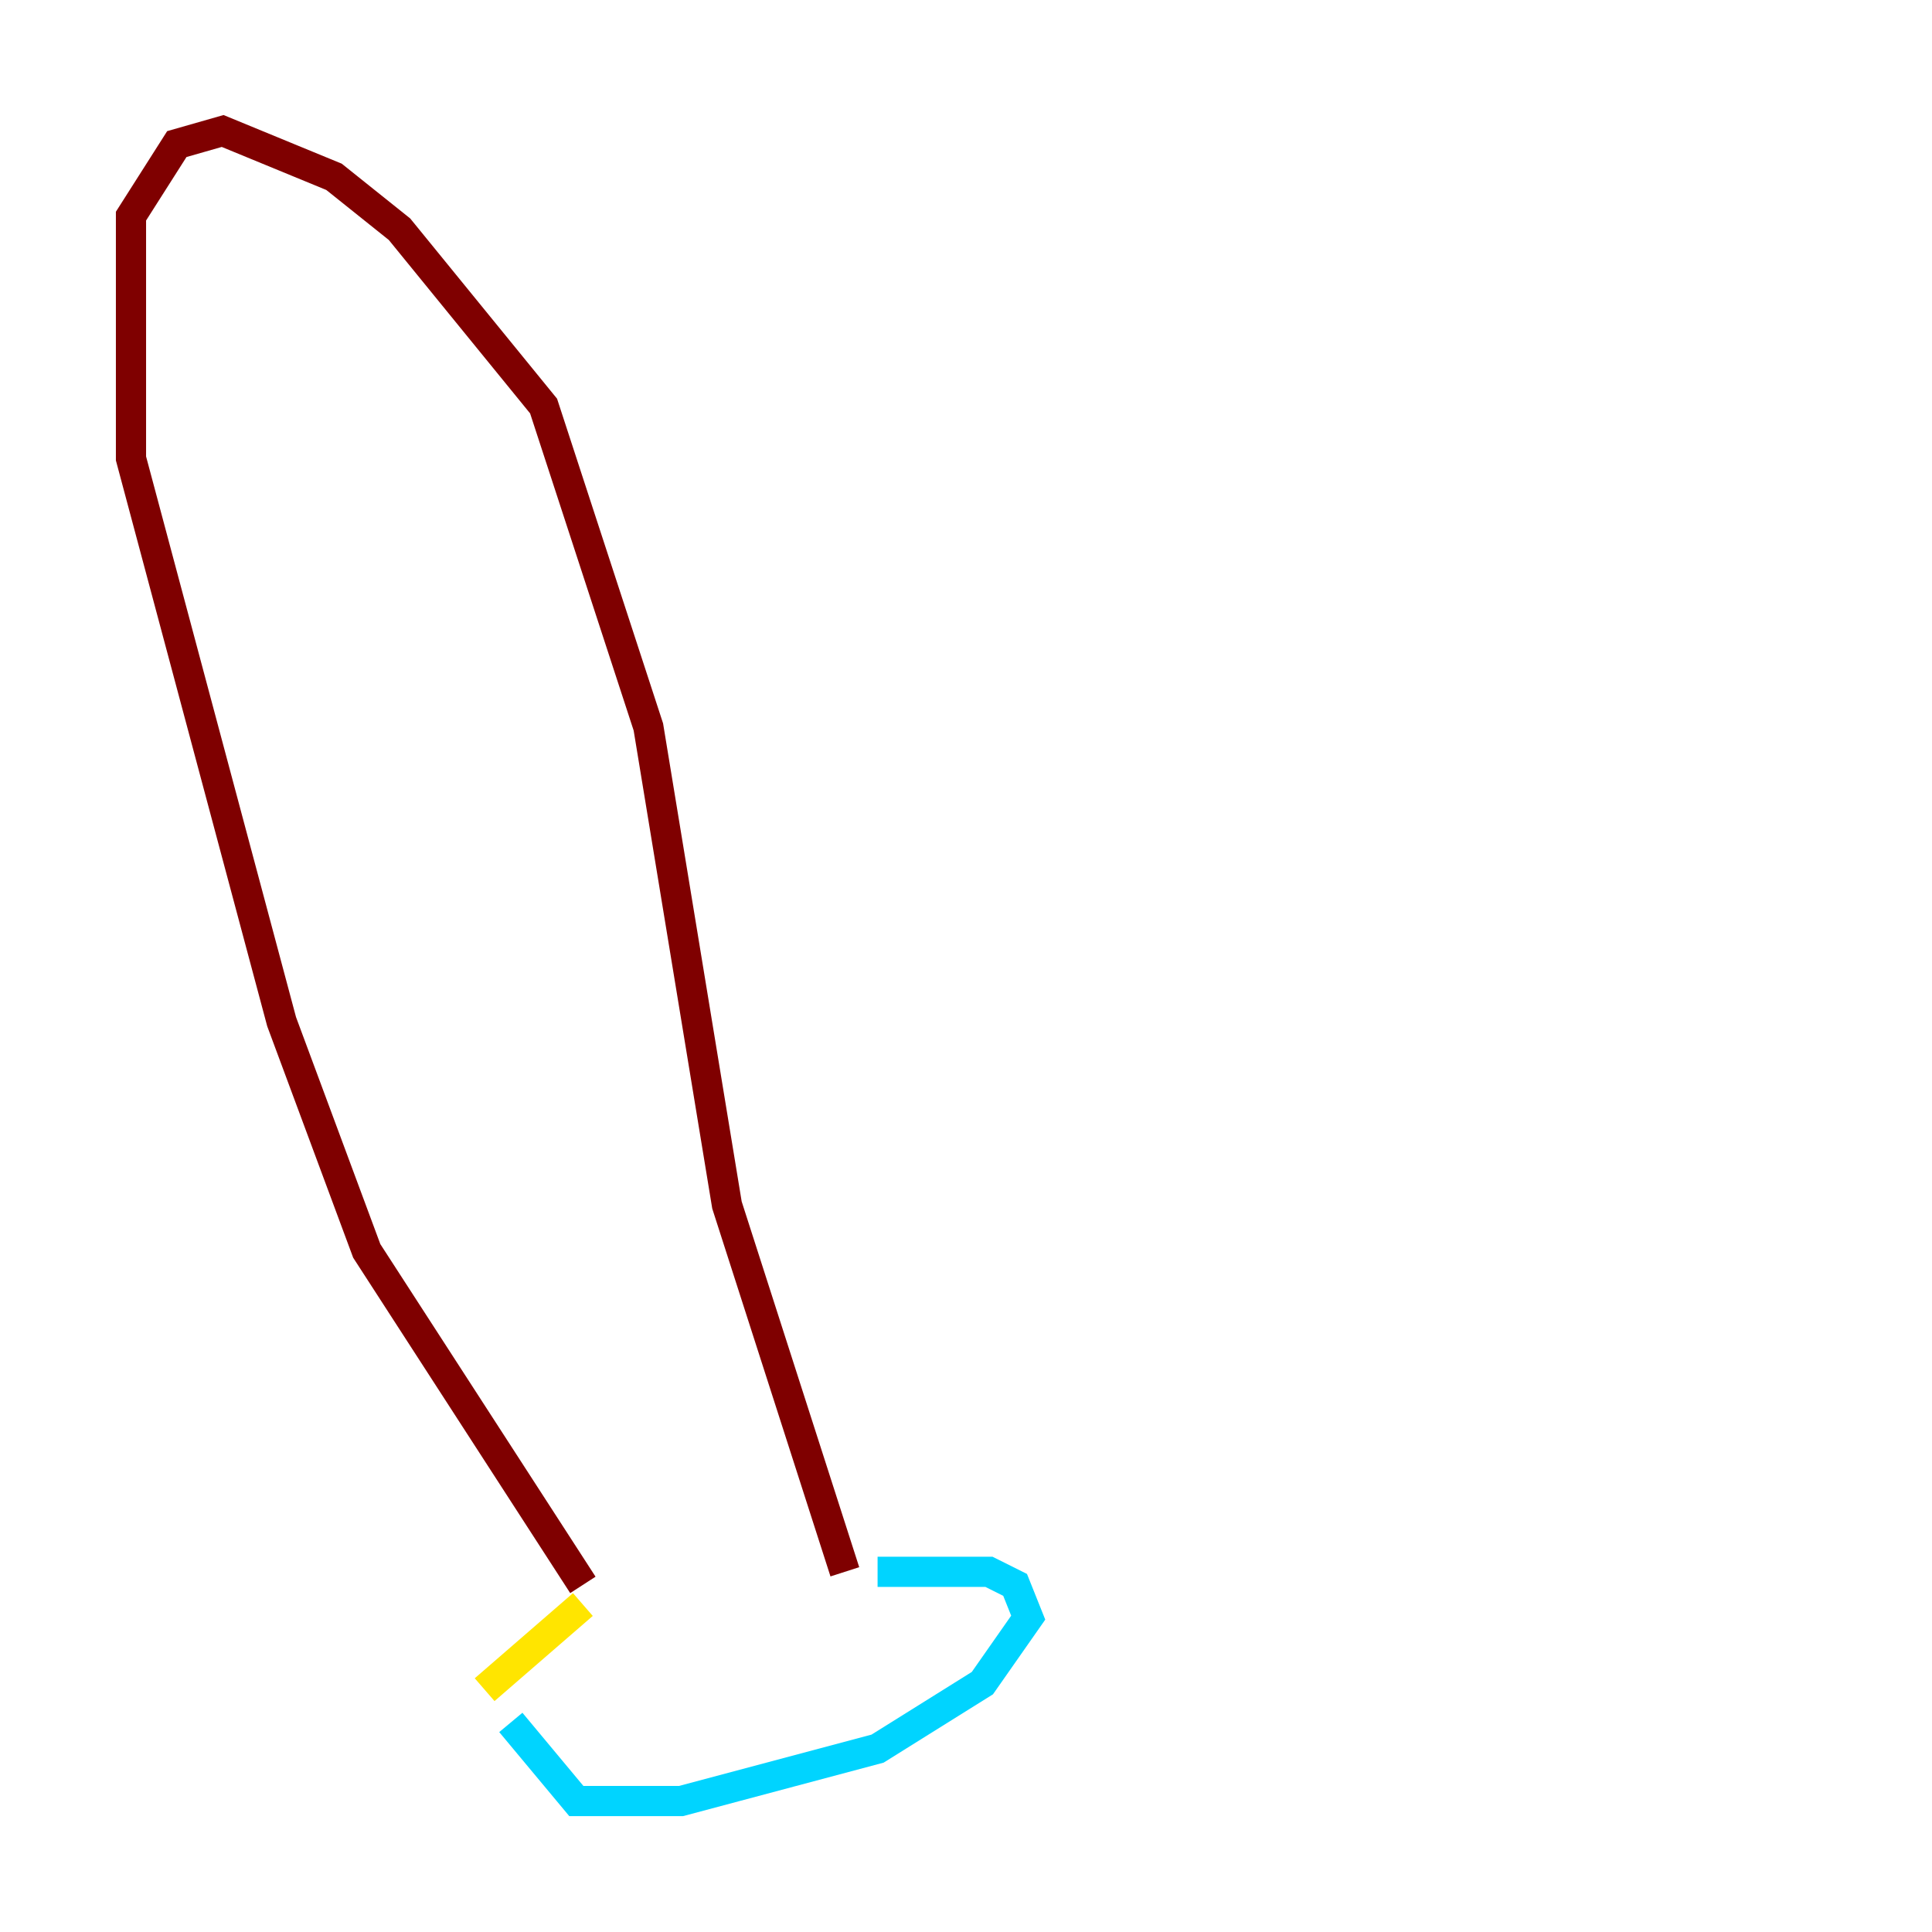 <?xml version="1.0" encoding="utf-8" ?>
<svg baseProfile="tiny" height="128" version="1.2" viewBox="0,0,128,128" width="128" xmlns="http://www.w3.org/2000/svg" xmlns:ev="http://www.w3.org/2001/xml-events" xmlns:xlink="http://www.w3.org/1999/xlink"><defs /><polyline fill="none" points="36.014,107.173 36.014,107.173" stroke="#00007f" stroke-width="2" /><polyline fill="none" points="33.844,114.115 38.183,119.322 45.125,119.322 58.142,115.851 65.085,111.512 68.122,107.173 67.254,105.003 65.519,104.136 58.142,104.136" stroke="#00d4ff" stroke-width="2" /><polyline fill="none" points="32.108,111.946 38.617,106.305" stroke="#ffe500" stroke-width="2" /><polyline fill="none" points="38.617,105.003 24.298,82.875 18.658,67.688 8.678,30.373 8.678,14.319 11.715,9.546 14.752,8.678 22.129,11.715 26.468,15.186 36.014,26.902 42.956,48.163 48.163,79.837 55.973,104.136" stroke="#7f0000" stroke-width="2" /></svg>
